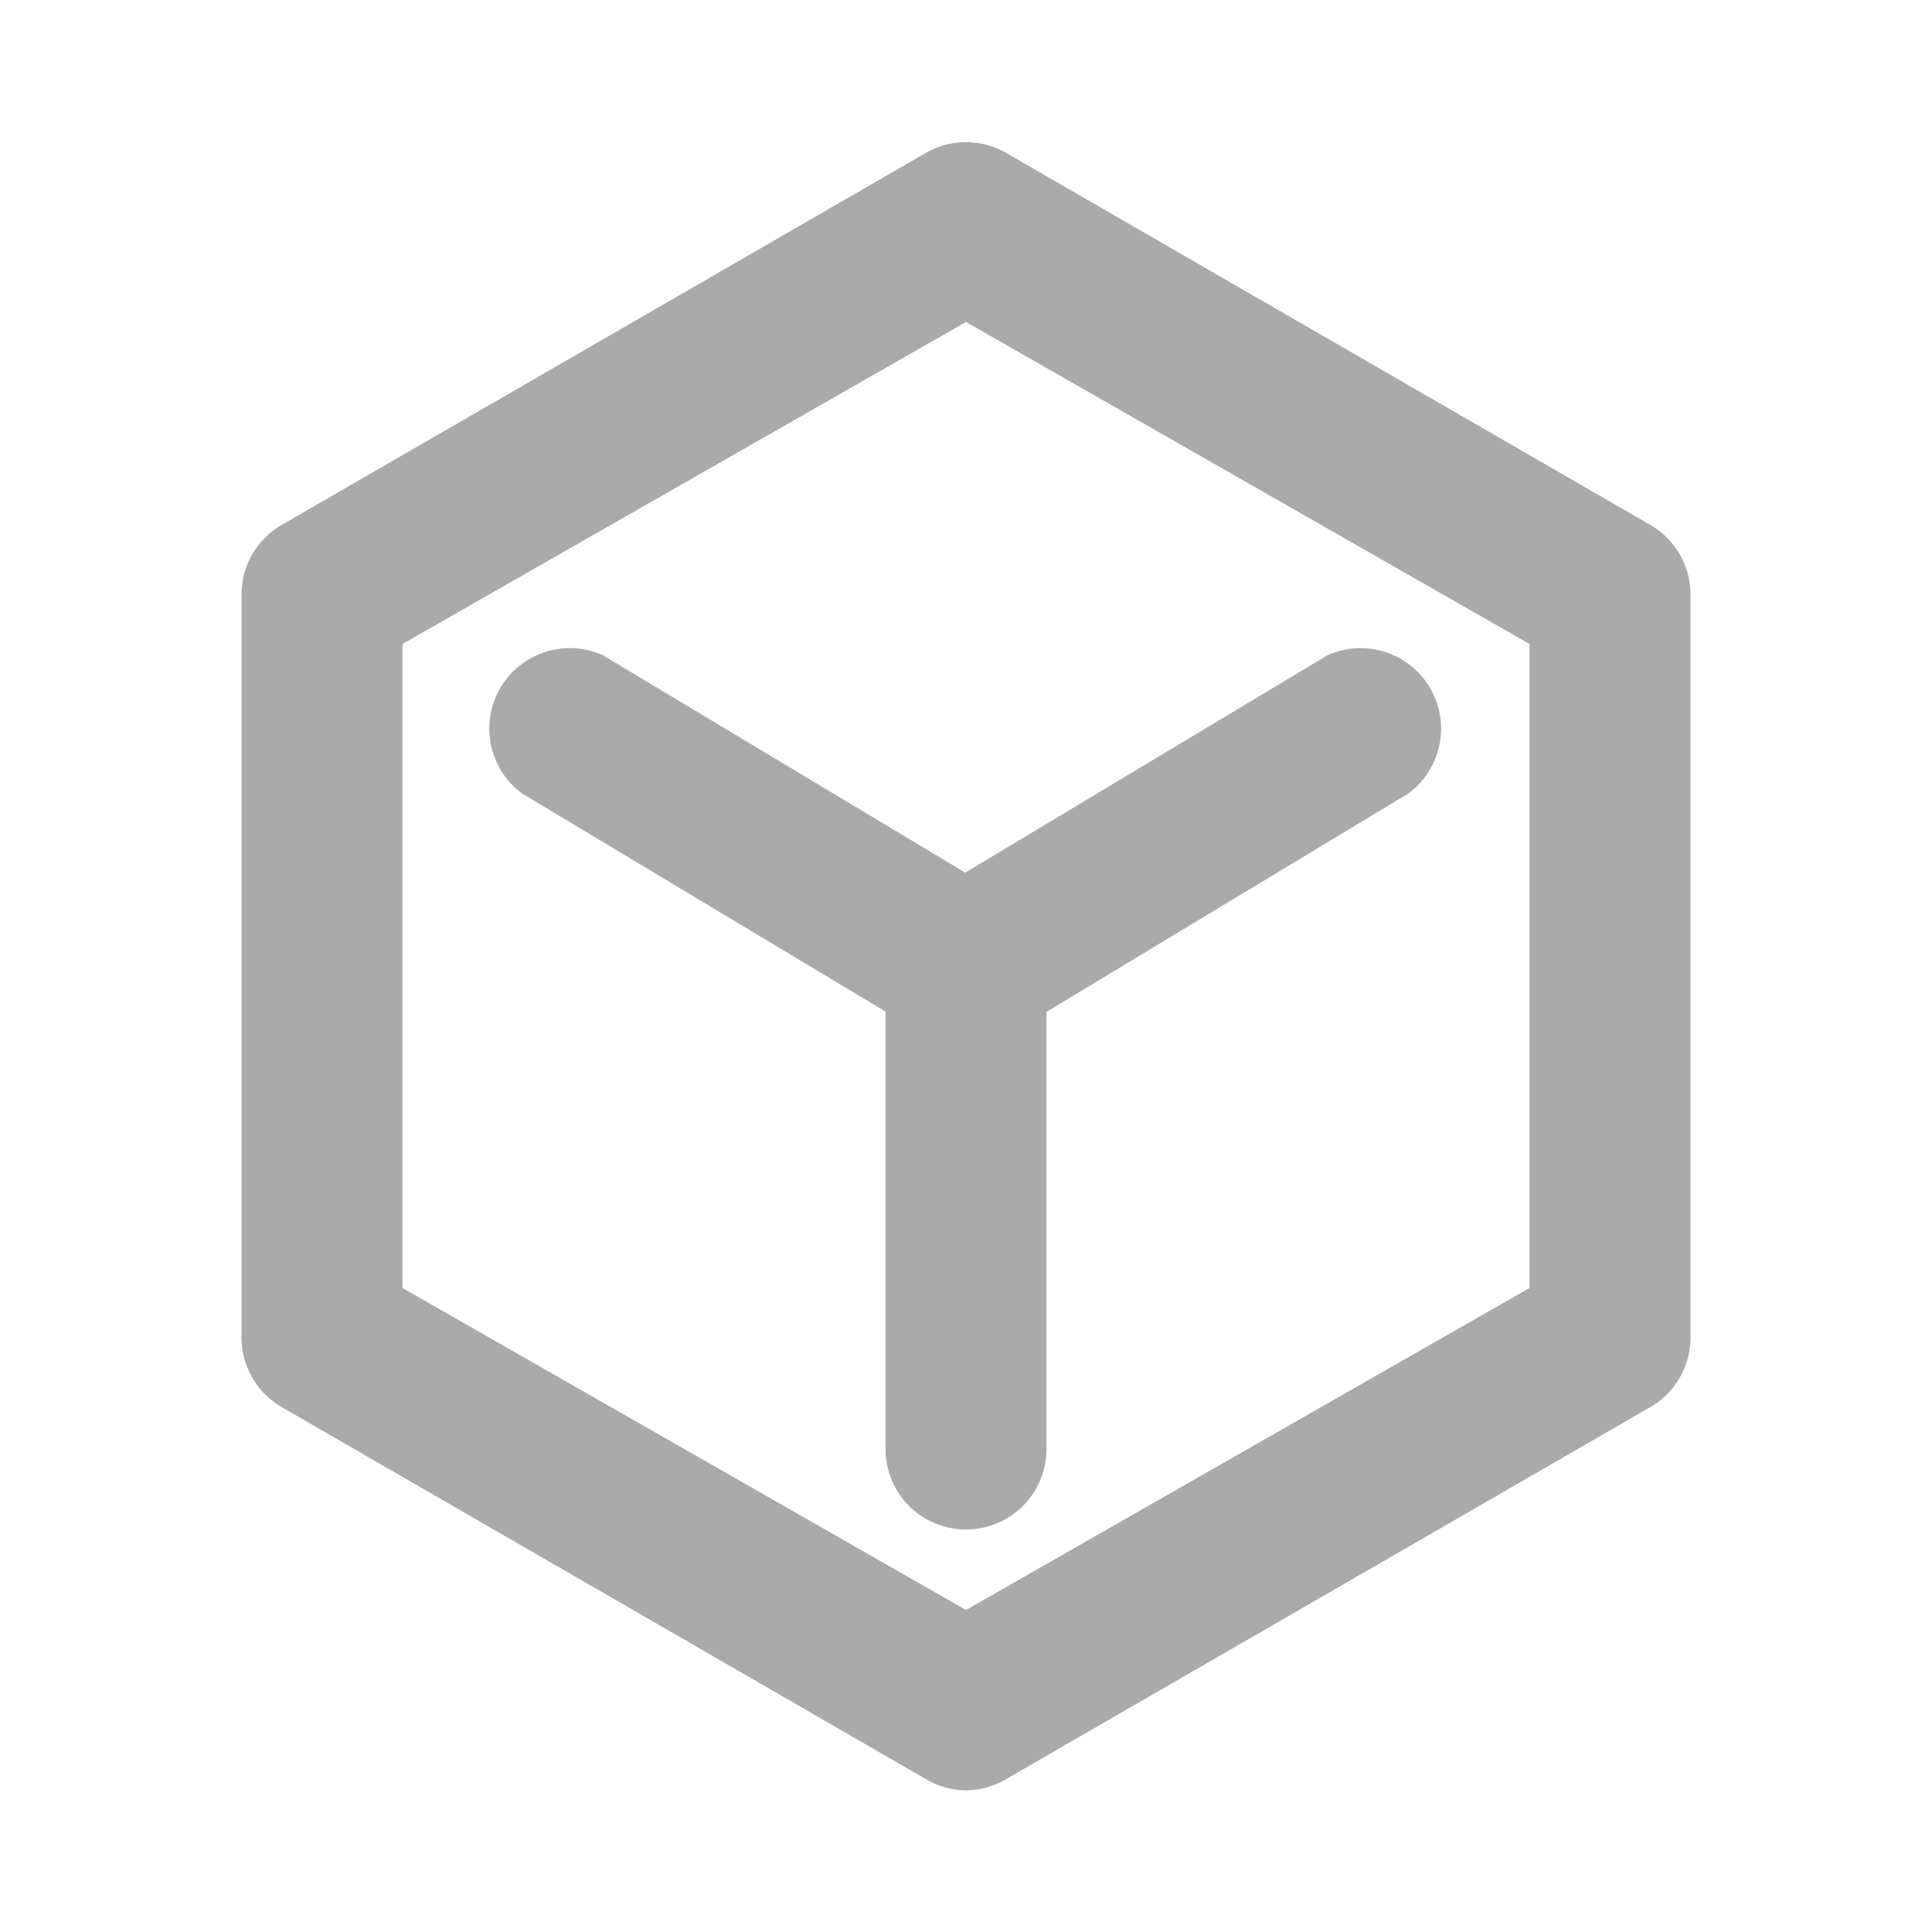 <!DOCTYPE svg PUBLIC "-//W3C//DTD SVG 1.1//EN" "http://www.w3.org/Graphics/SVG/1.1/DTD/svg11.dtd">
<!-- Uploaded to: SVG Repo, www.svgrepo.com, Transformed by: SVG Repo Mixer Tools -->
<svg width="800px" height="800px" viewBox="0 0 24 24" data-name="025_SCIENCE" id="_025_SCIENCE" xmlns="http://www.w3.org/2000/svg" fill="#000000">
<g id="SVGRepo_bgCarrier" stroke-width="0"/>
<g id="SVGRepo_tracerCarrier" stroke-linecap="round" stroke-linejoin="round"/>
<g id="SVGRepo_iconCarrier">
<defs>
<style>.cls-1{fill:#aaaaaa;}</style>
</defs>
<path class="cls-1" d="M12,22.24a1,1,0,0,1-.5-.14l-8-4.62a1,1,0,0,1-.5-.86V7.38a1,1,0,0,1,.5-.86l8-4.62a1,1,0,0,1,1,0l8,4.62a1,1,0,0,1,.5.86v9.24a1,1,0,0,1-.5.86l-8,4.62A1,1,0,0,1,12,22.24ZM5,16l7,4,7-4V8l-7-4L5,8Z"/>
<path class="cls-1" d="M12,19a1,1,0,0,1-1-1V12a1,1,0,0,1,.49-.86l5-3a1,1,0,0,1,1,1.72L13,12.57V18A1,1,0,0,1,12,19Z"/>
<path class="cls-1" d="M12,13a1,1,0,0,1-.51-.14l-5-3a1,1,0,0,1,1-1.72l5,3A1,1,0,0,1,12,13Z"/>
</g>
</svg>